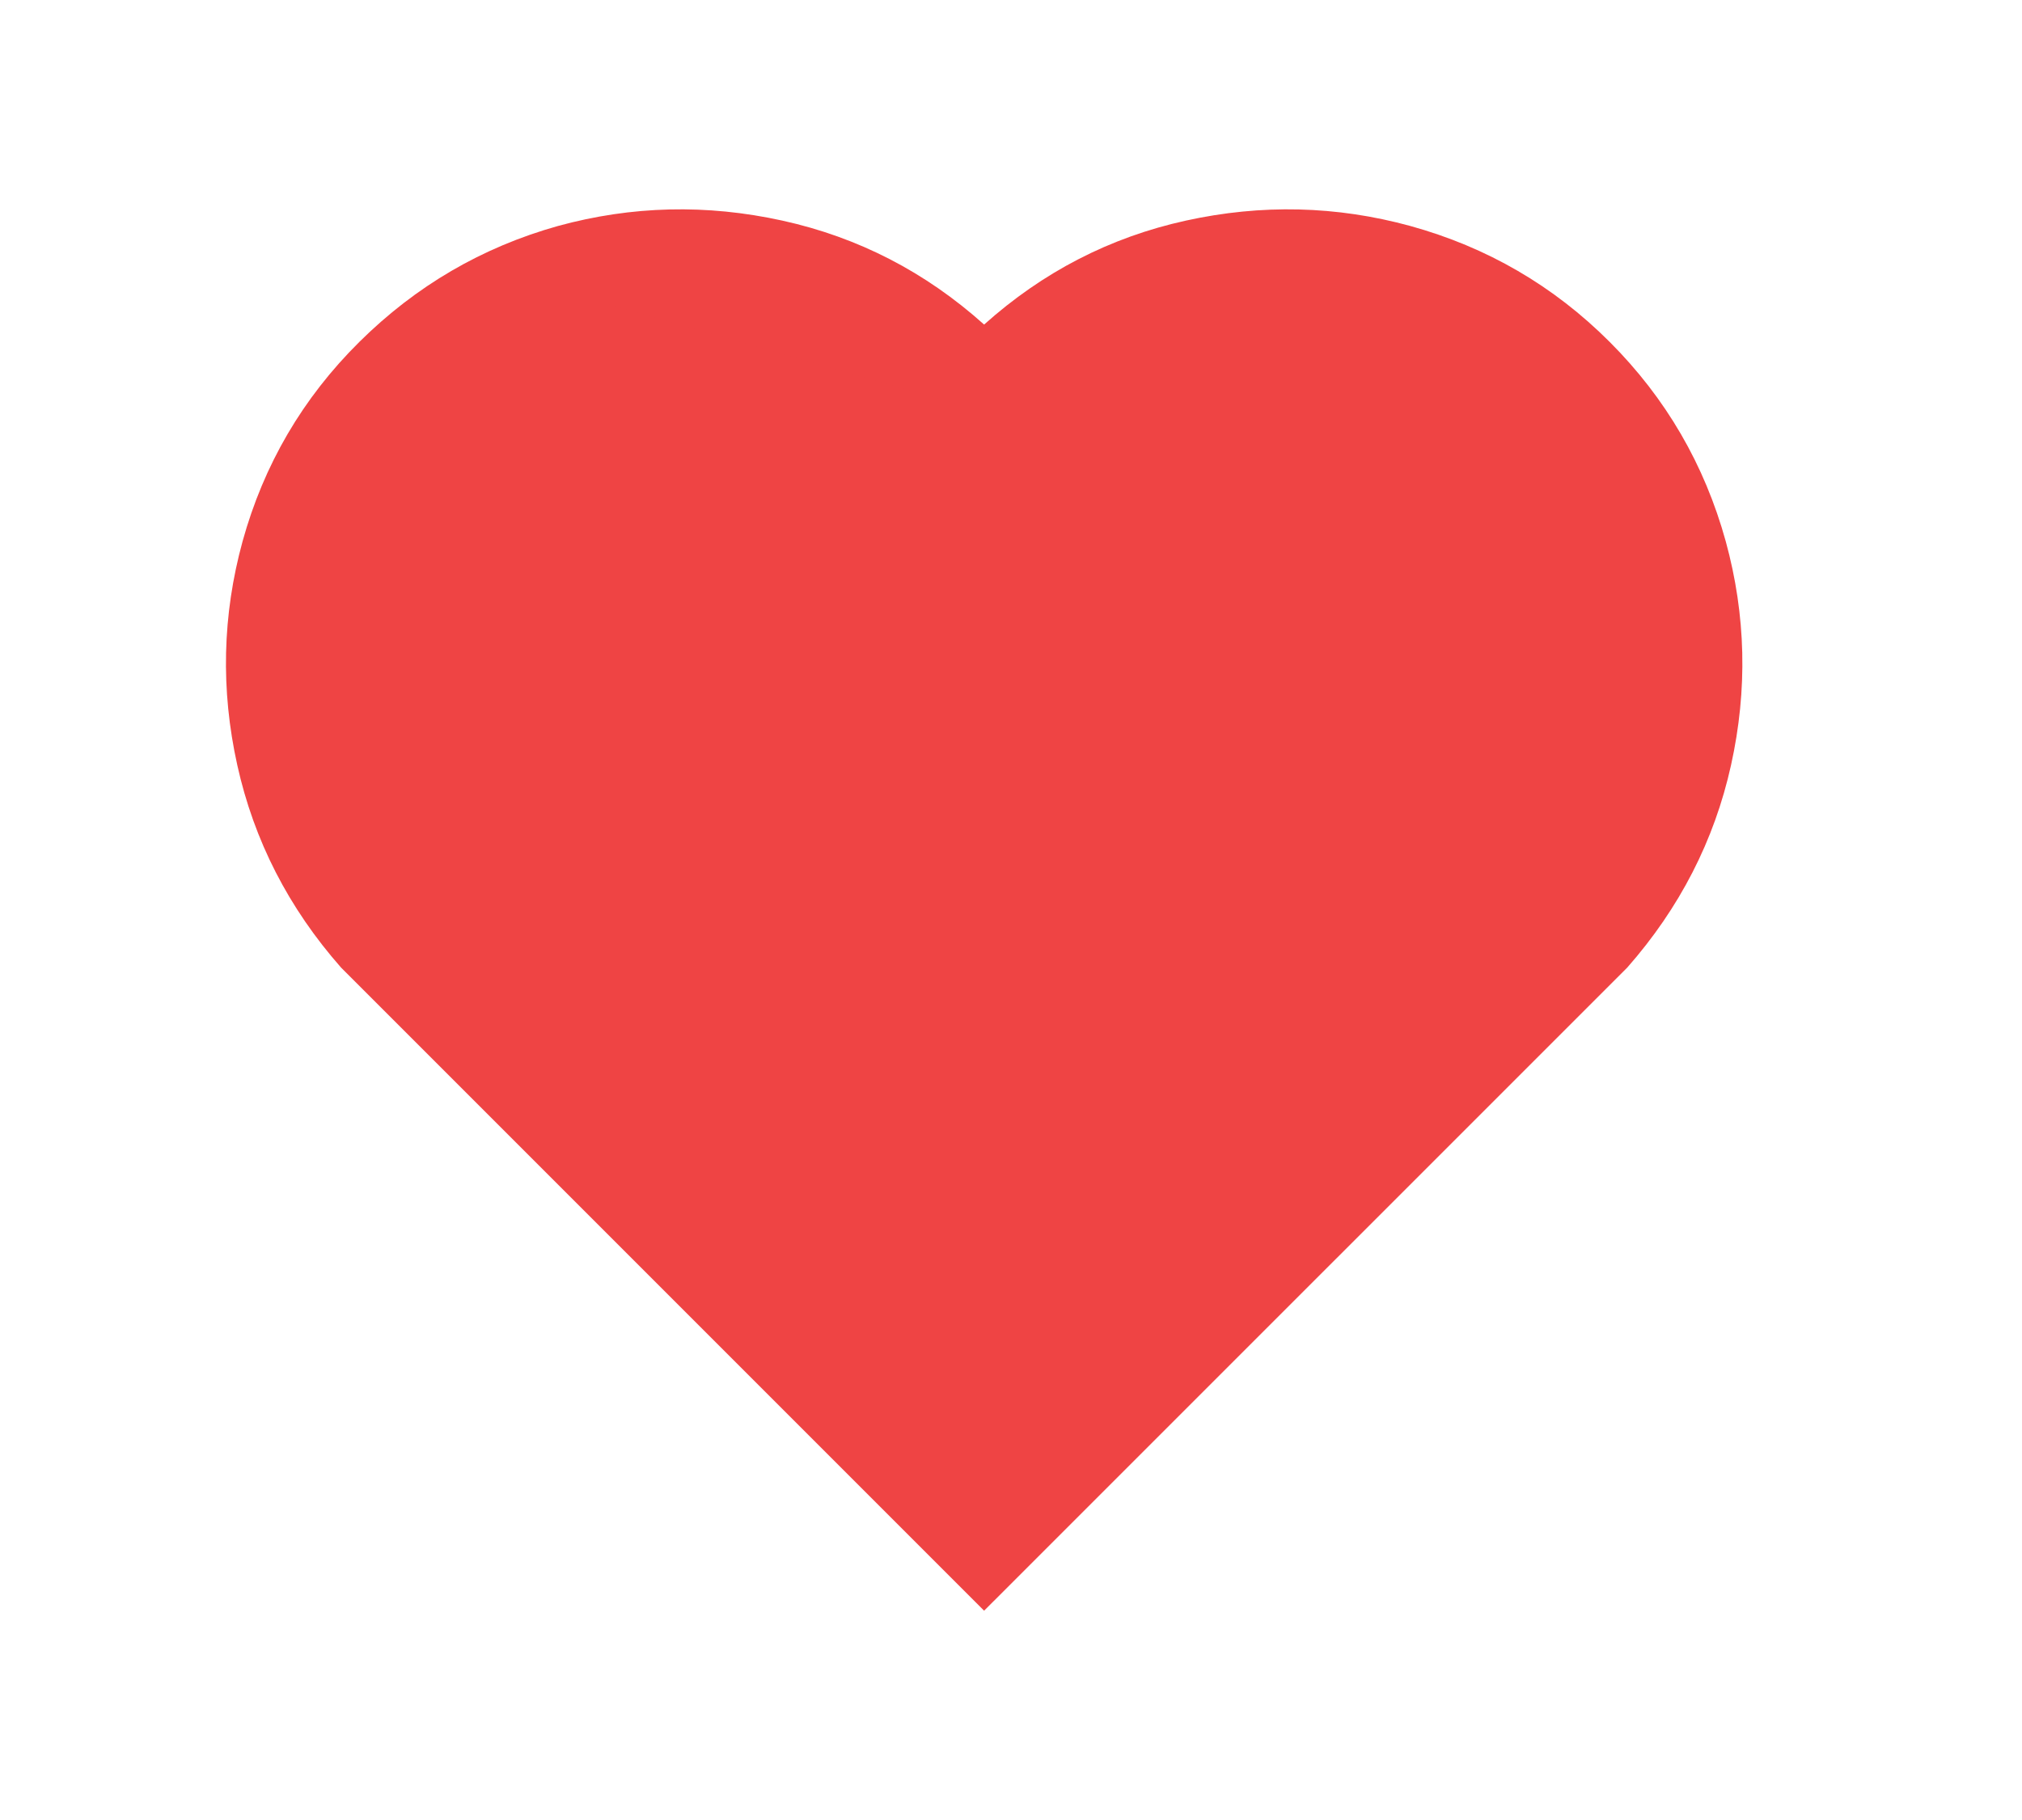 <svg width="20" height="18" viewBox="0 0 20 18" fill="none" xmlns="http://www.w3.org/2000/svg">
<path d="M9.734 3.21C10.315 2.69 10.979 2.347 11.729 2.182C12.479 2.017 13.22 2.035 13.95 2.235C14.71 2.445 15.367 2.827 15.922 3.382C16.477 3.937 16.86 4.595 17.07 5.355C17.27 6.085 17.287 6.822 17.122 7.567C16.957 8.312 16.614 8.98 16.095 9.57L9.734 15.93L3.374 9.57C2.854 8.98 2.512 8.312 2.347 7.567C2.182 6.822 2.199 6.085 2.399 5.355C2.609 4.595 2.994 3.937 3.554 3.382C4.114 2.827 4.769 2.445 5.519 2.235C6.249 2.035 6.989 2.017 7.739 2.182C8.489 2.347 9.154 2.69 9.734 3.21ZM14.85 4.44C14.479 4.07 14.05 3.817 13.559 3.682C13.069 3.547 12.575 3.535 12.075 3.645C11.575 3.755 11.13 3.985 10.739 4.335L9.734 5.235L8.729 4.335C8.349 3.985 7.907 3.755 7.402 3.645C6.897 3.535 6.399 3.547 5.909 3.682C5.419 3.817 4.989 4.07 4.619 4.44C4.249 4.81 3.994 5.24 3.854 5.73C3.714 6.22 3.697 6.712 3.802 7.207C3.907 7.702 4.129 8.145 4.469 8.535L9.734 13.815L14.999 8.535C15.339 8.145 15.562 7.702 15.667 7.207C15.772 6.712 15.755 6.22 15.614 5.73C15.475 5.24 15.22 4.81 14.85 4.44Z" fill="#EF4444"/>
<path d="M3.5 5L6 3L9.5 4L13 3L15.5 4L16 7.5L9.5 14.5L3.5 8V5Z" fill="#EF4444"/>
</svg>
